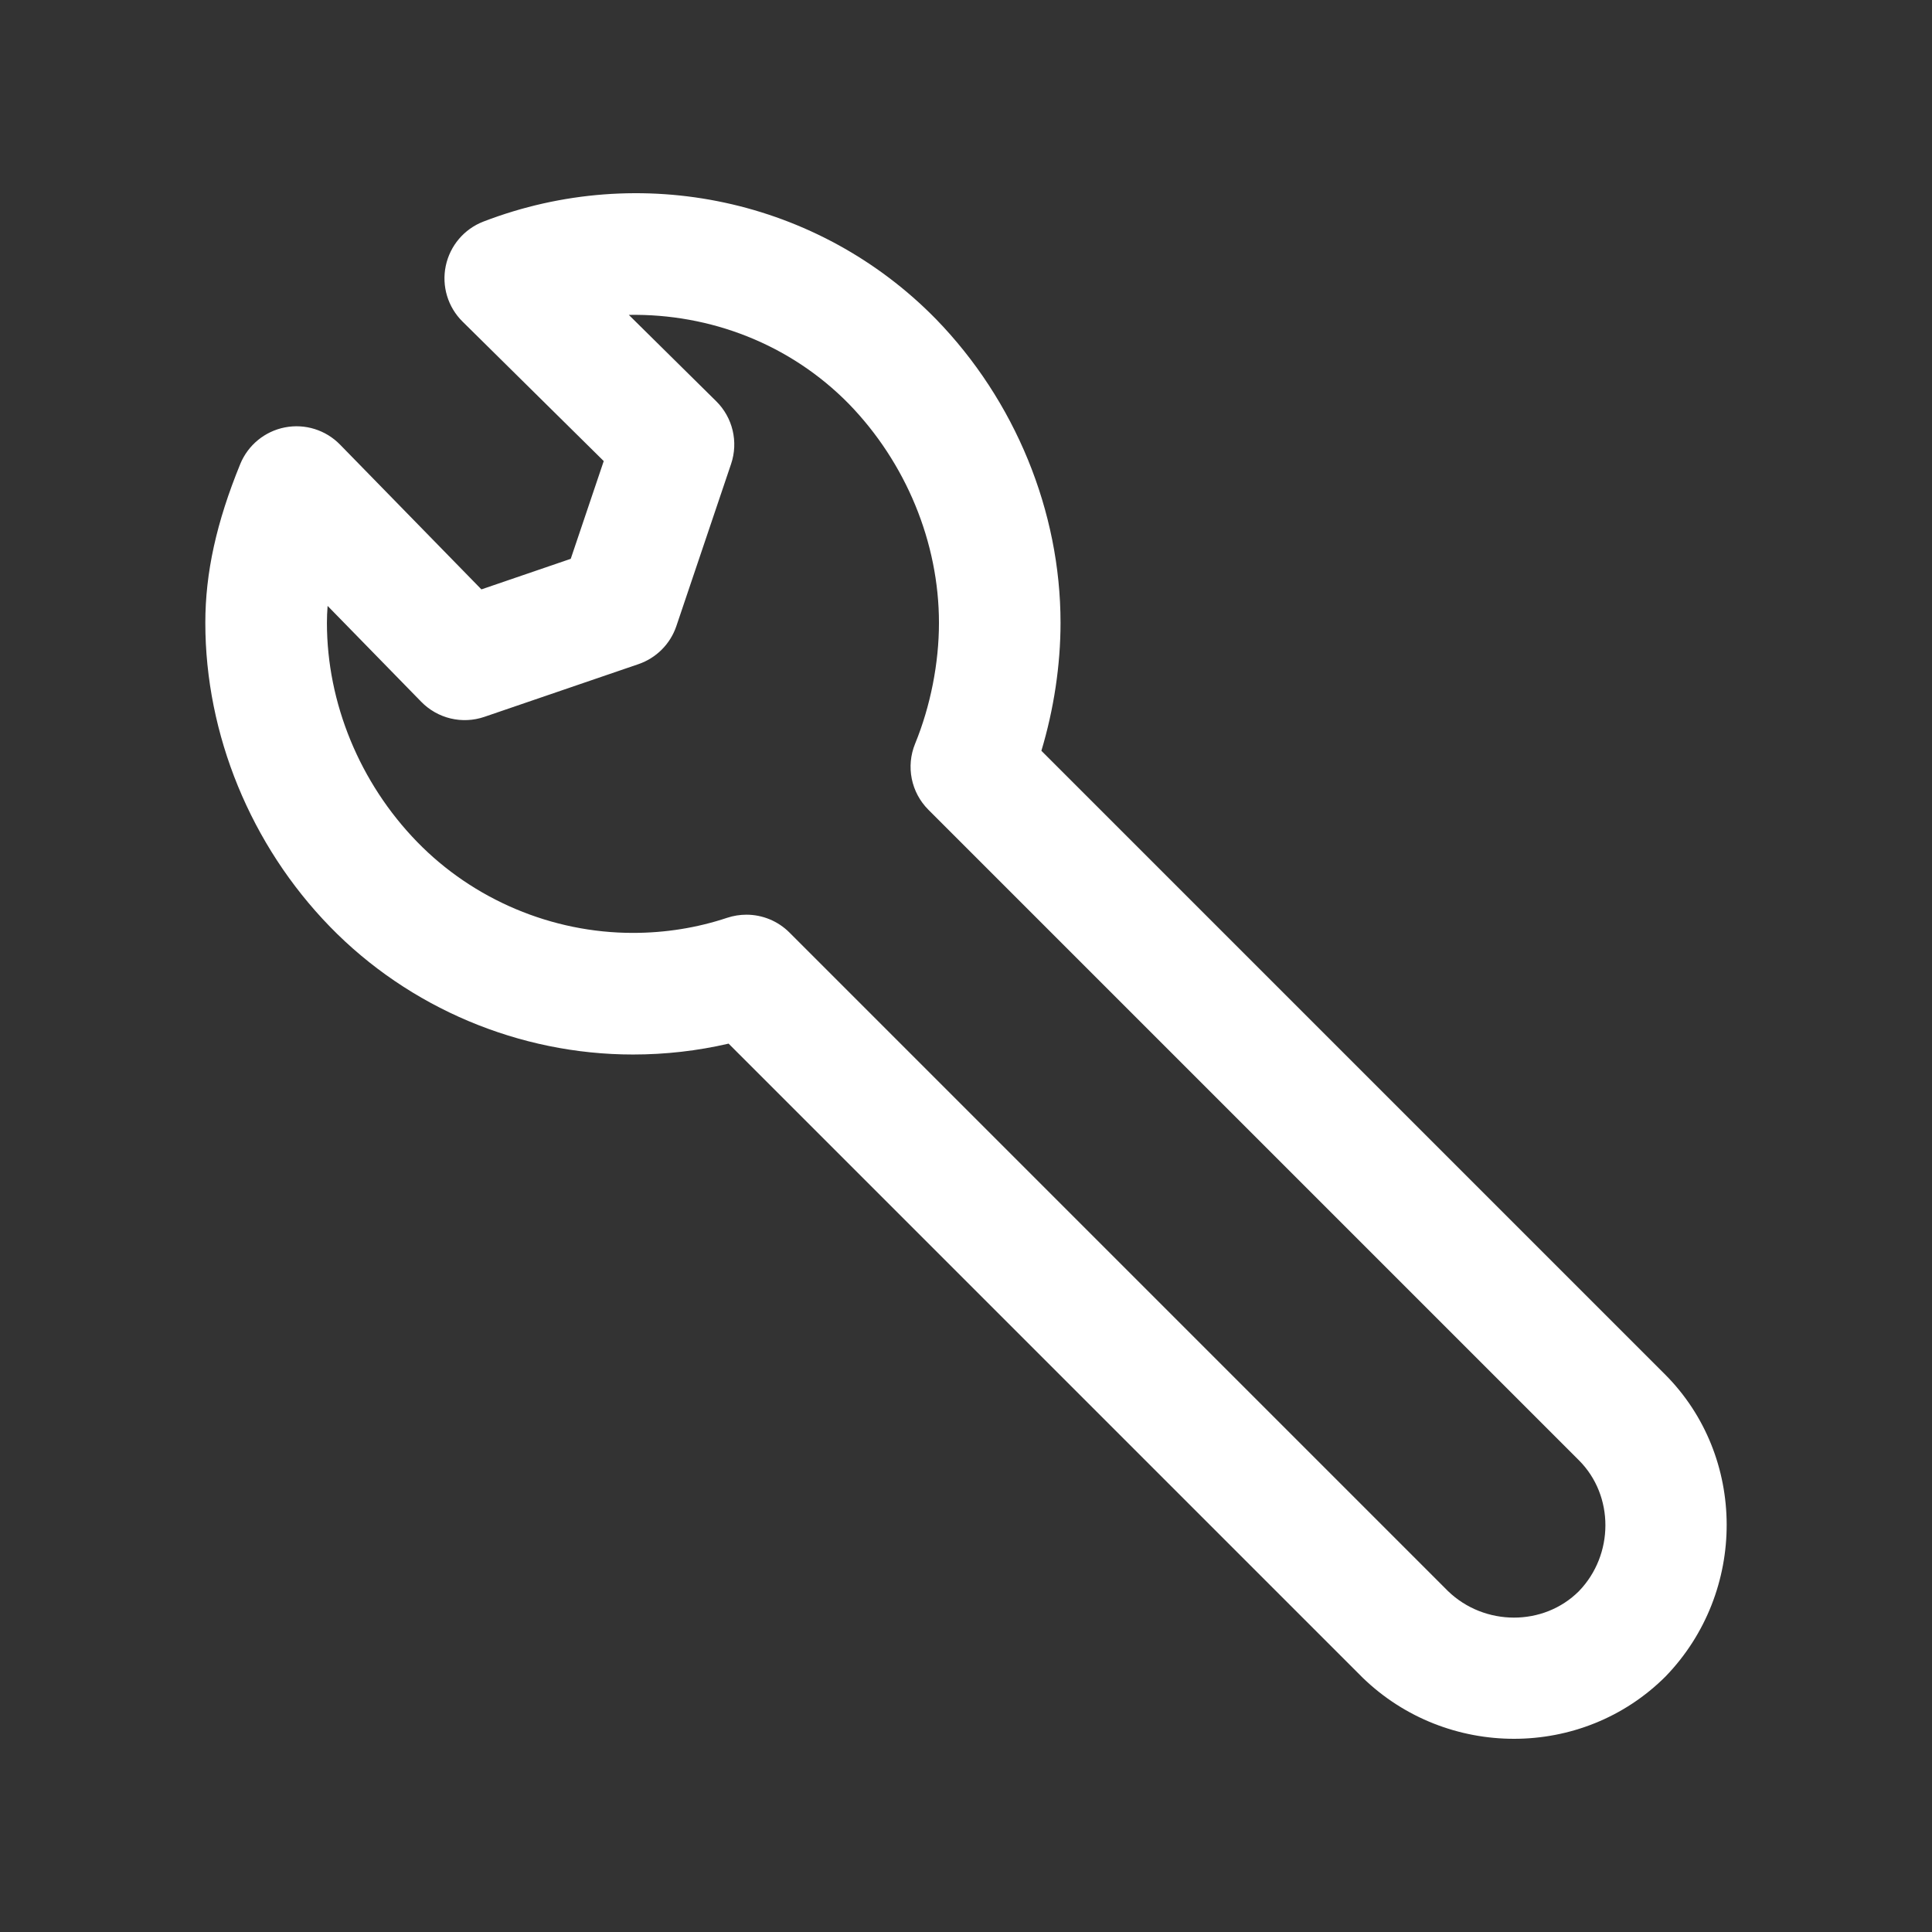 
<!-- Generator: Adobe Illustrator 19.0.0, SVG Export Plug-In . SVG Version: 6.00 Build 0)  -->
<svg version="1.1" id="Capa_1" xmlns="http://www.w3.org/2000/svg" xmlns:xlink="http://www.w3.org/1999/xlink" height="100%" width="100%"
	 viewBox="-64 -64 640 640" style="enable-background:new 0 0 512 512;" xml:space="preserve" fill="#FFFFFF">
<rect x="-64" y="-64" width="640" height="640" fill="#333333" stroke="none"/>
<g>
	<g>
		<path d="M487.524,391.252L280.972,184.707c4.129-13.742,6.344-28.398,6.344-42.382c0-36.971-15.045-73.653-41.281-100.641
			c-0.02-0.02-0.04-0.04-0.06-0.06C207.104,1.987,148.301-10.661,96.138,9.399c-6.378,2.457-11.07,7.989-12.474,14.682
			c-1.403,6.693,0.691,13.642,5.559,18.448l46.772,46.209l-10.929,32.379l-29.593,10.124L48.64,83.28
			c-4.746-4.861-11.601-6.995-18.267-5.7c-6.66,1.302-12.218,5.861-14.79,12.145c-7.888,19.294-11.567,36.004-11.567,52.6
			c0,36.978,15.045,73.66,41.281,100.648c26.169,26.914,62.75,42.348,100.373,42.348c10.762,0,21.376-1.215,31.687-3.605
			l210.097,210.097C401.371,505.267,419.47,512,437.522,512c18.254,0,36.454-6.888,50.243-20.677
			C514.814,463.334,514.713,418.448,487.524,391.252z M459.046,463.086c-11.755,11.755-31.311,11.628-43.355,0.007L197.524,244.92
			c-3.847-3.847-8.996-5.915-14.266-5.915c-2.121,0-4.27,0.336-6.358,1.021c-9.969,3.323-20.483,5.008-31.231,5.008
			c-26.8,0-52.862-10.99-71.491-30.15c-18.992-19.529-29.881-45.98-29.881-72.565c0-1.846,0.081-3.713,0.228-5.606l31.016,31.761
			c5.431,5.565,13.568,7.512,20.932,4.988l51.022-17.455c5.921-2.027,10.56-6.687,12.561-12.615l18.126-53.707
			c2.464-7.297,0.551-15.36-4.928-20.771L144.3,40.308c26.995-0.456,53.439,9.674,72.888,29.479
			c18.972,19.536,29.855,45.967,29.855,72.539c0,13.373-2.806,27.592-7.902,40.039c-3.075,7.512-1.343,16.132,4.397,21.872
			l215.501,215.501C470.787,431.486,470.68,451.042,459.046,463.086z"/>
	</g>
</g>
<g>
</g>
<g>
</g>
<g>
</g>
<g>
</g>
<g>
</g>
<g>
</g>
<g>
</g>
<g>
</g>
<g>
</g>
<g>
</g>
<g>
</g>
<g>
</g>
<g>
</g>
<g>
</g>
<g>
</g>
</svg>
